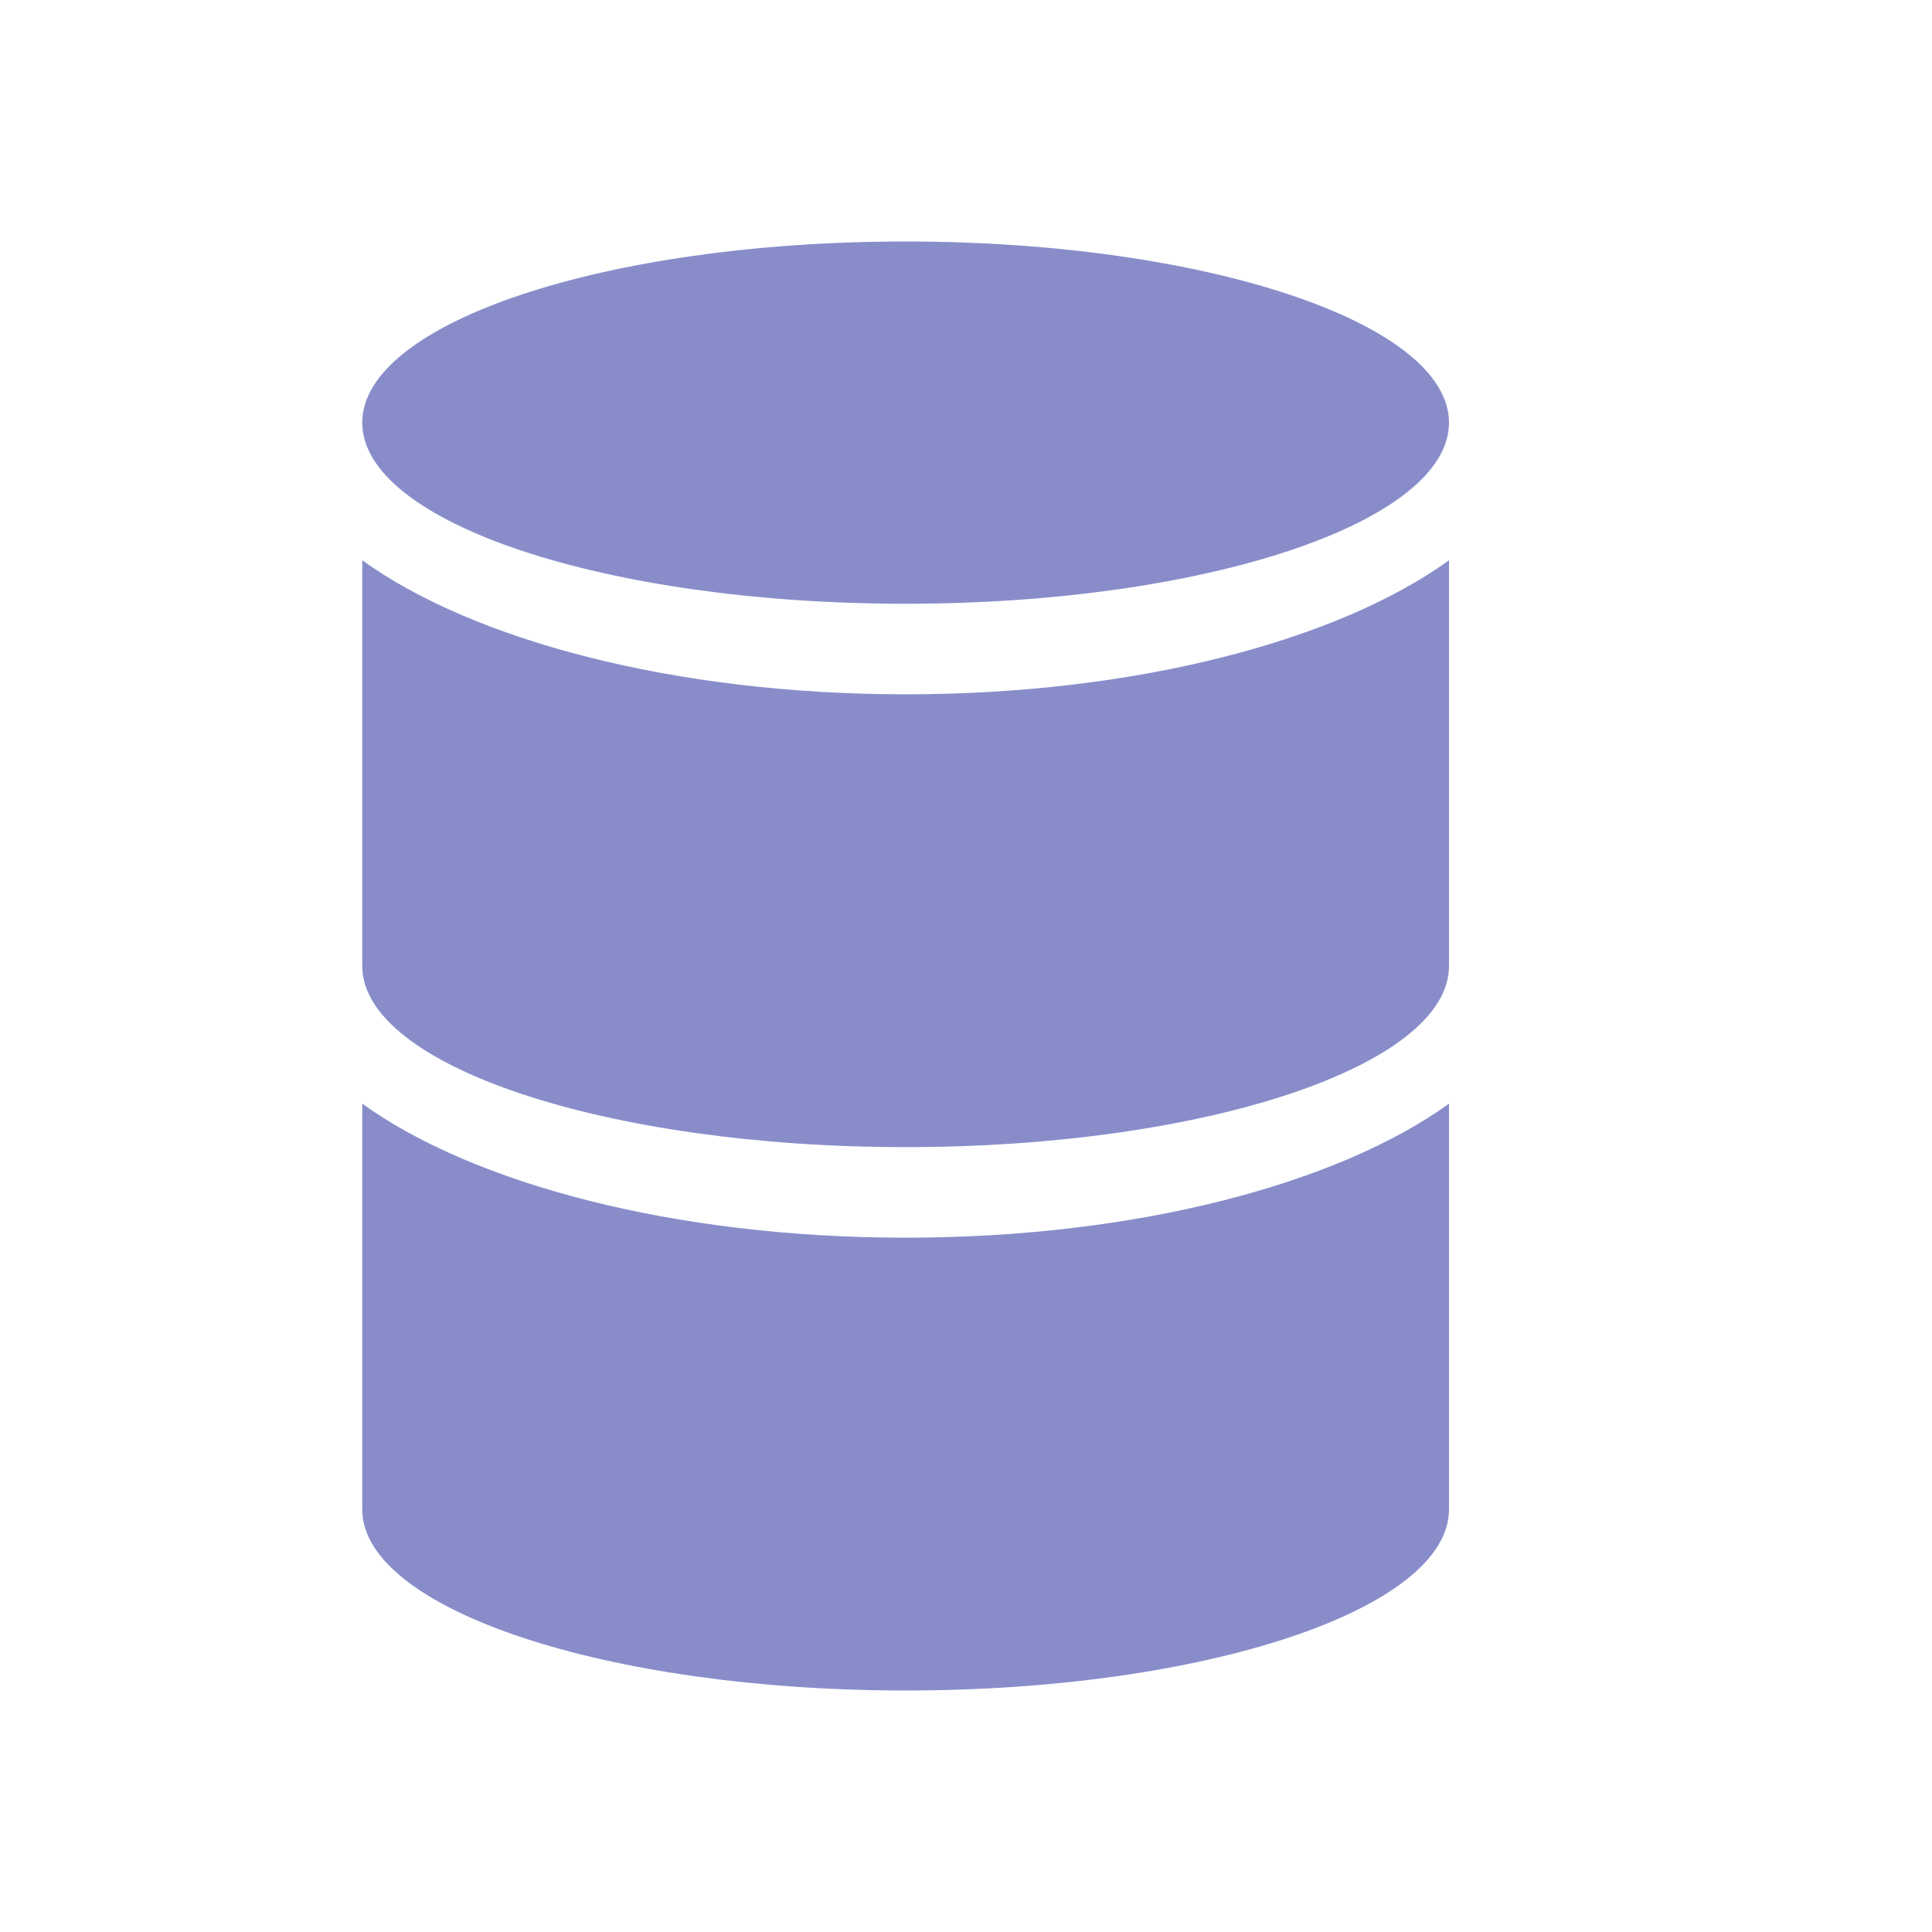 <?xml version="1.0" encoding="UTF-8"?>
<svg width="16px" height="16px" viewBox="0 0 16 16" version="1.1" xmlns="http://www.w3.org/2000/svg" xmlns:xlink="http://www.w3.org/1999/xlink">
    <title>37B1E107-2DDB-4A7D-842F-9A4A087FB8B3@2x</title>
    <g id="Page-1" stroke="none" stroke-width="1" fill="none" fill-rule="evenodd">
        <g id="TypeDB_Studio_Vaticle_Purple_2_new_version" transform="translate(-13, -7)">
            <g id="database" transform="translate(13, 7)">
                <rect id="Rectangle" x="0" y="0" width="16" height="16"></rect>
                <path d="M7.5,5 C9.982,5 12,4.325 12,3.5 C12,2.675 9.982,2 7.5,2 C5.01,2 3,2.675 3,3.5 C3,4.325 5.01,5 7.5,5 Z M3,4.64 L3,8 C3,8.825 5.018,9.5 7.5,9.5 C9.982,9.5 12,8.825 12,8 L12,4.64 C11.085,5.3 9.42,5.75 7.5,5.75 C5.58,5.75 3.915,5.3 3,4.64 Z M3,9.14 L3,12.5 C3,13.325 5.018,14 7.5,14 C9.982,14 12,13.325 12,12.5 L12,9.14 C11.085,9.8 9.42,10.25 7.5,10.25 C5.58,10.25 3.915,9.8 3,9.14 Z" id="Shape" fill="#888DCA" fill-rule="nonzero"></path>
            </g>
        </g>
    </g>
</svg>
